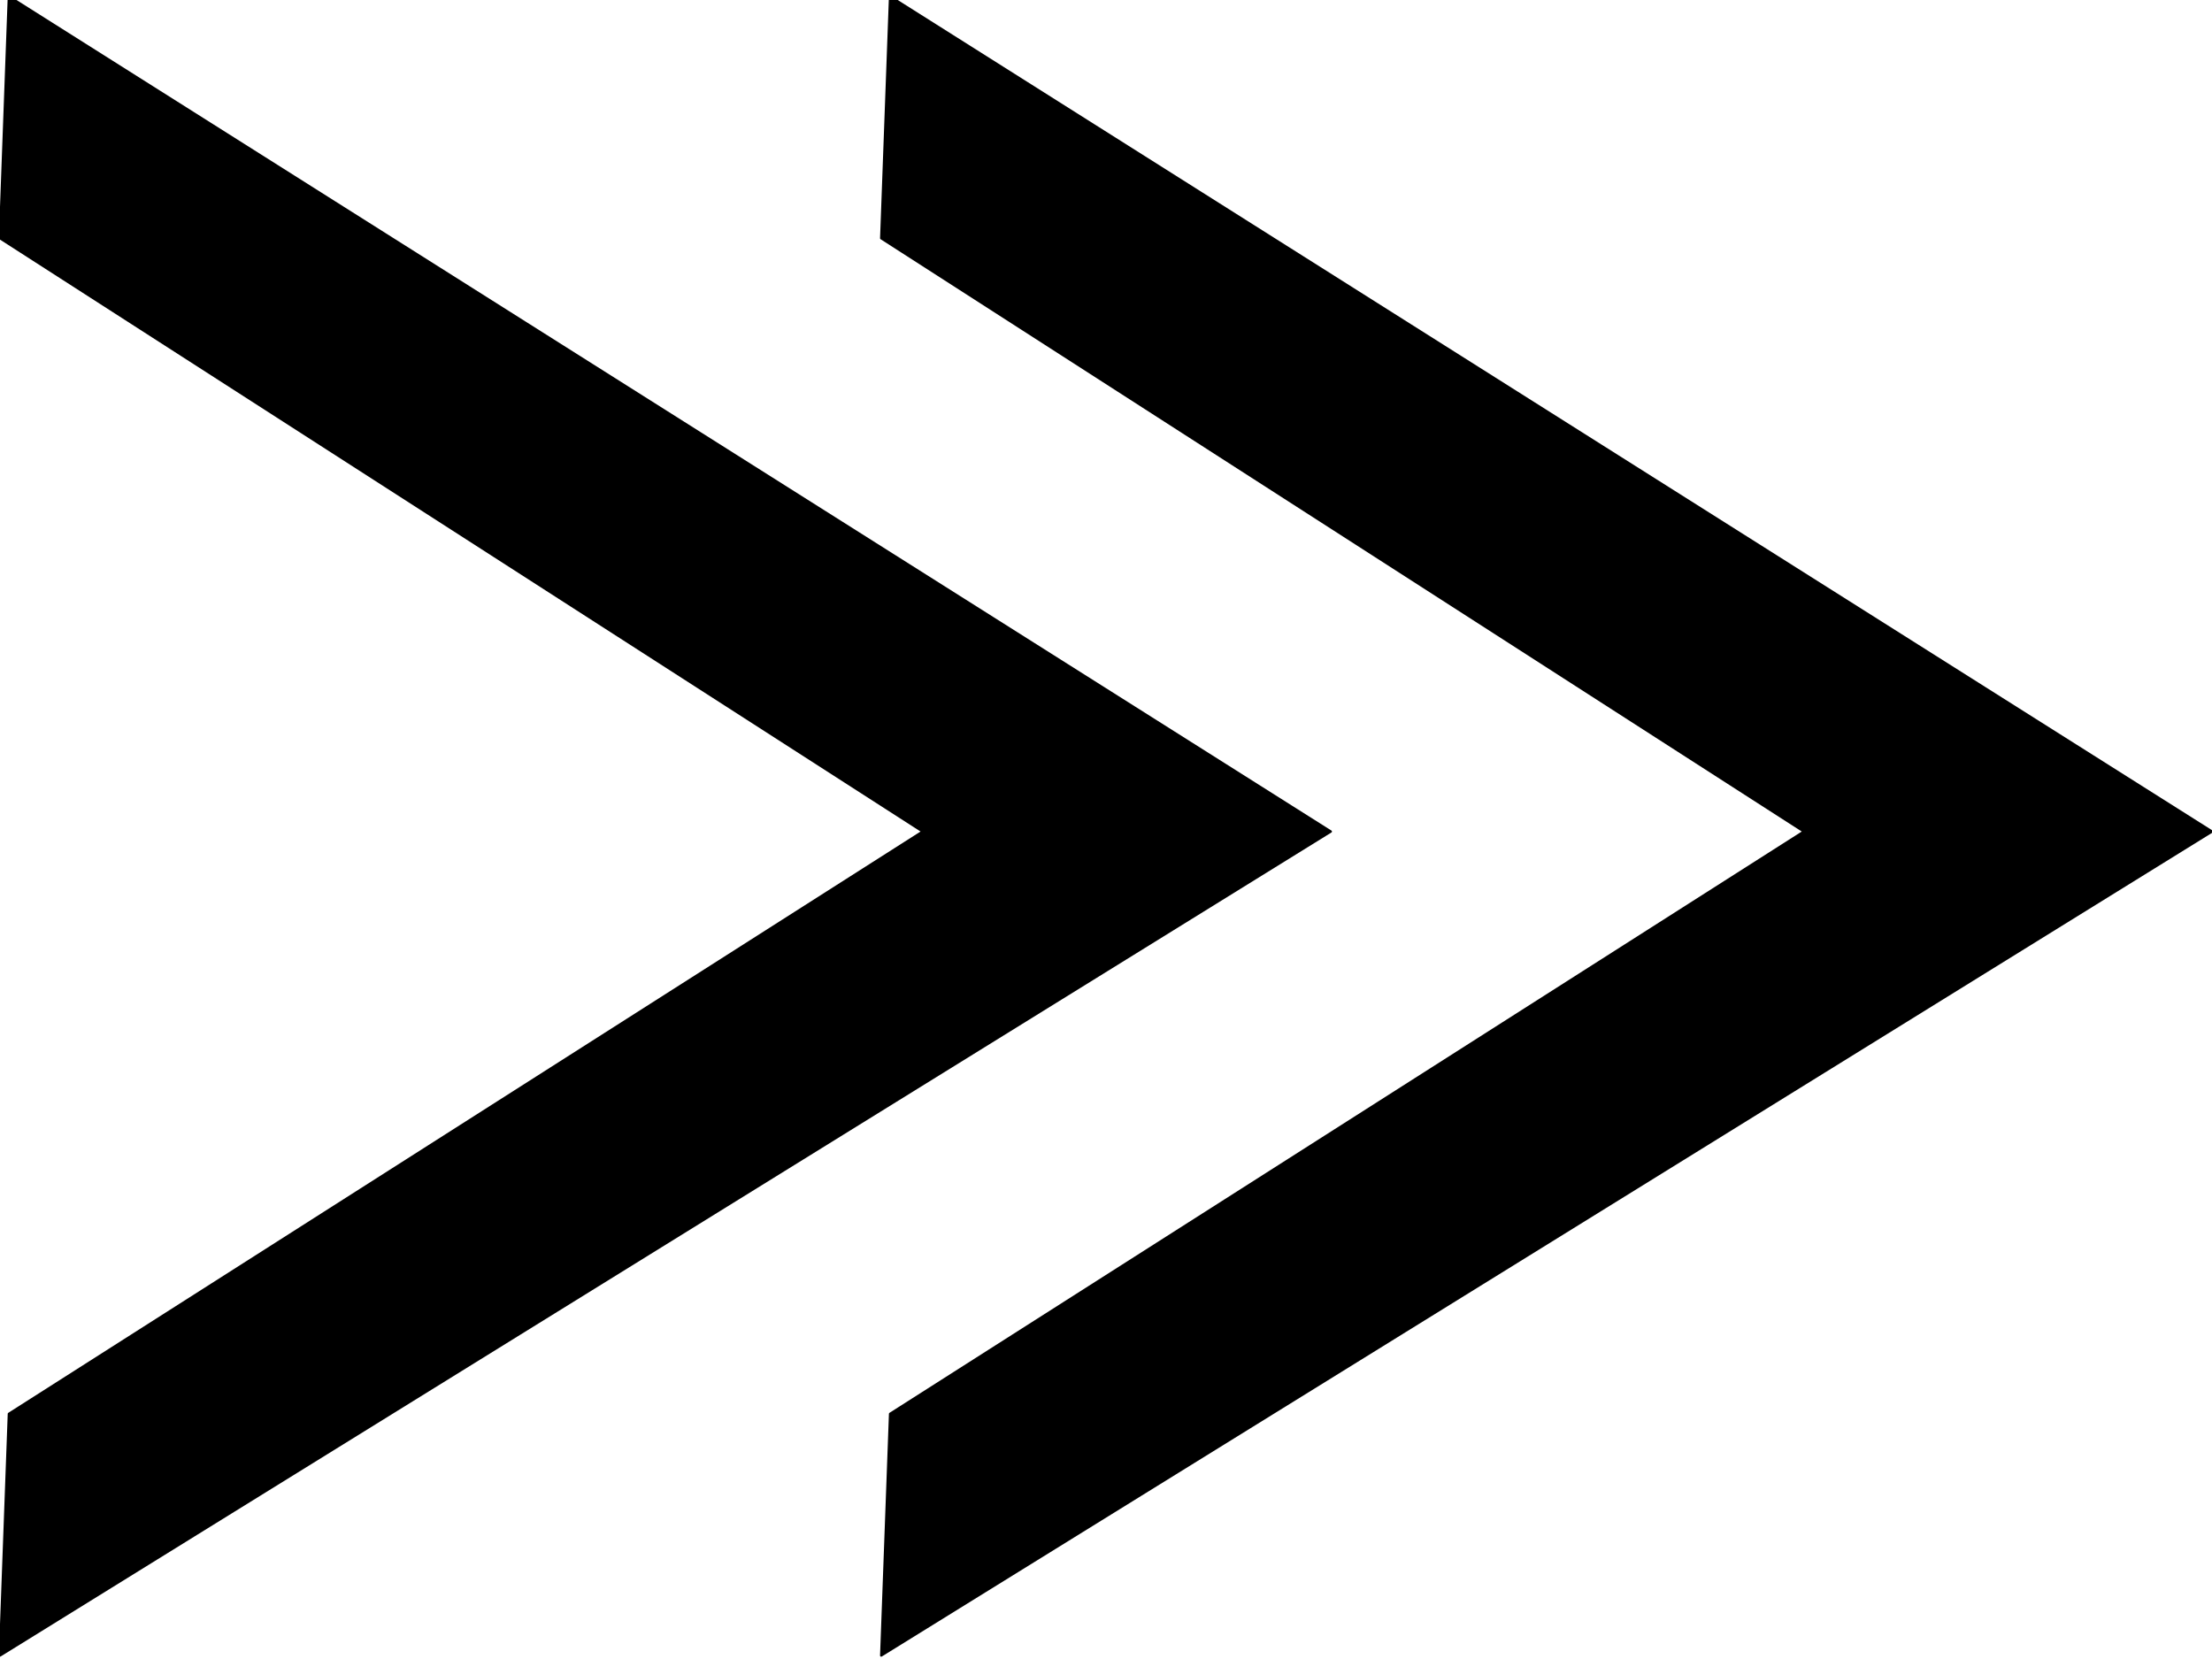 <svg version="1.1" viewBox="0.0 0.0 960.0 720.0" fill="none" stroke="none" stroke-linecap="square"
     stroke-miterlimit="10" xmlns:xlink="http://www.w3.org/1999/xlink" xmlns="http://www.w3.org/2000/svg">
  <clipPath id="p.0">
    <path d="m0 0l960.0 0l0 720.0l-960.0 0l0 -720.0z" clip-rule="nonzero"/>
  </clipPath>
  <g clip-path="url(#p.0)">
    <path fill="#000000" fill-opacity="0.0" d="m0 0l960.0 0l0 720.0l-960.0 0z" fill-rule="evenodd"/>
    <path fill="#000000"
          d="m3.851 -1.504l573.714 362.385l-577.565 357.615l3.851 -104.904l396.592 -252.711l-400.443 -257.481z"
          fill-rule="evenodd"/>
    <path stroke="#000000" stroke-width="1.0" stroke-linejoin="round" stroke-linecap="butt"
          d="m3.851 -1.504l573.714 362.385l-577.565 357.615l3.851 -104.904l396.592 -252.711l-400.443 -257.481z"
          fill-rule="evenodd"/>
    <path fill="#000000"
          d="m386.291 -1.504l573.714 362.385l-577.565 357.615l3.851 -104.904l396.592 -252.711l-400.443 -257.481z"
          fill-rule="evenodd"/>
    <path stroke="#000000" stroke-width="1.0" stroke-linejoin="round" stroke-linecap="butt"
          d="m386.291 -1.504l573.714 362.385l-577.565 357.615l3.851 -104.904l396.592 -252.711l-400.443 -257.481z"
          fill-rule="evenodd"/>
  </g>
</svg>
